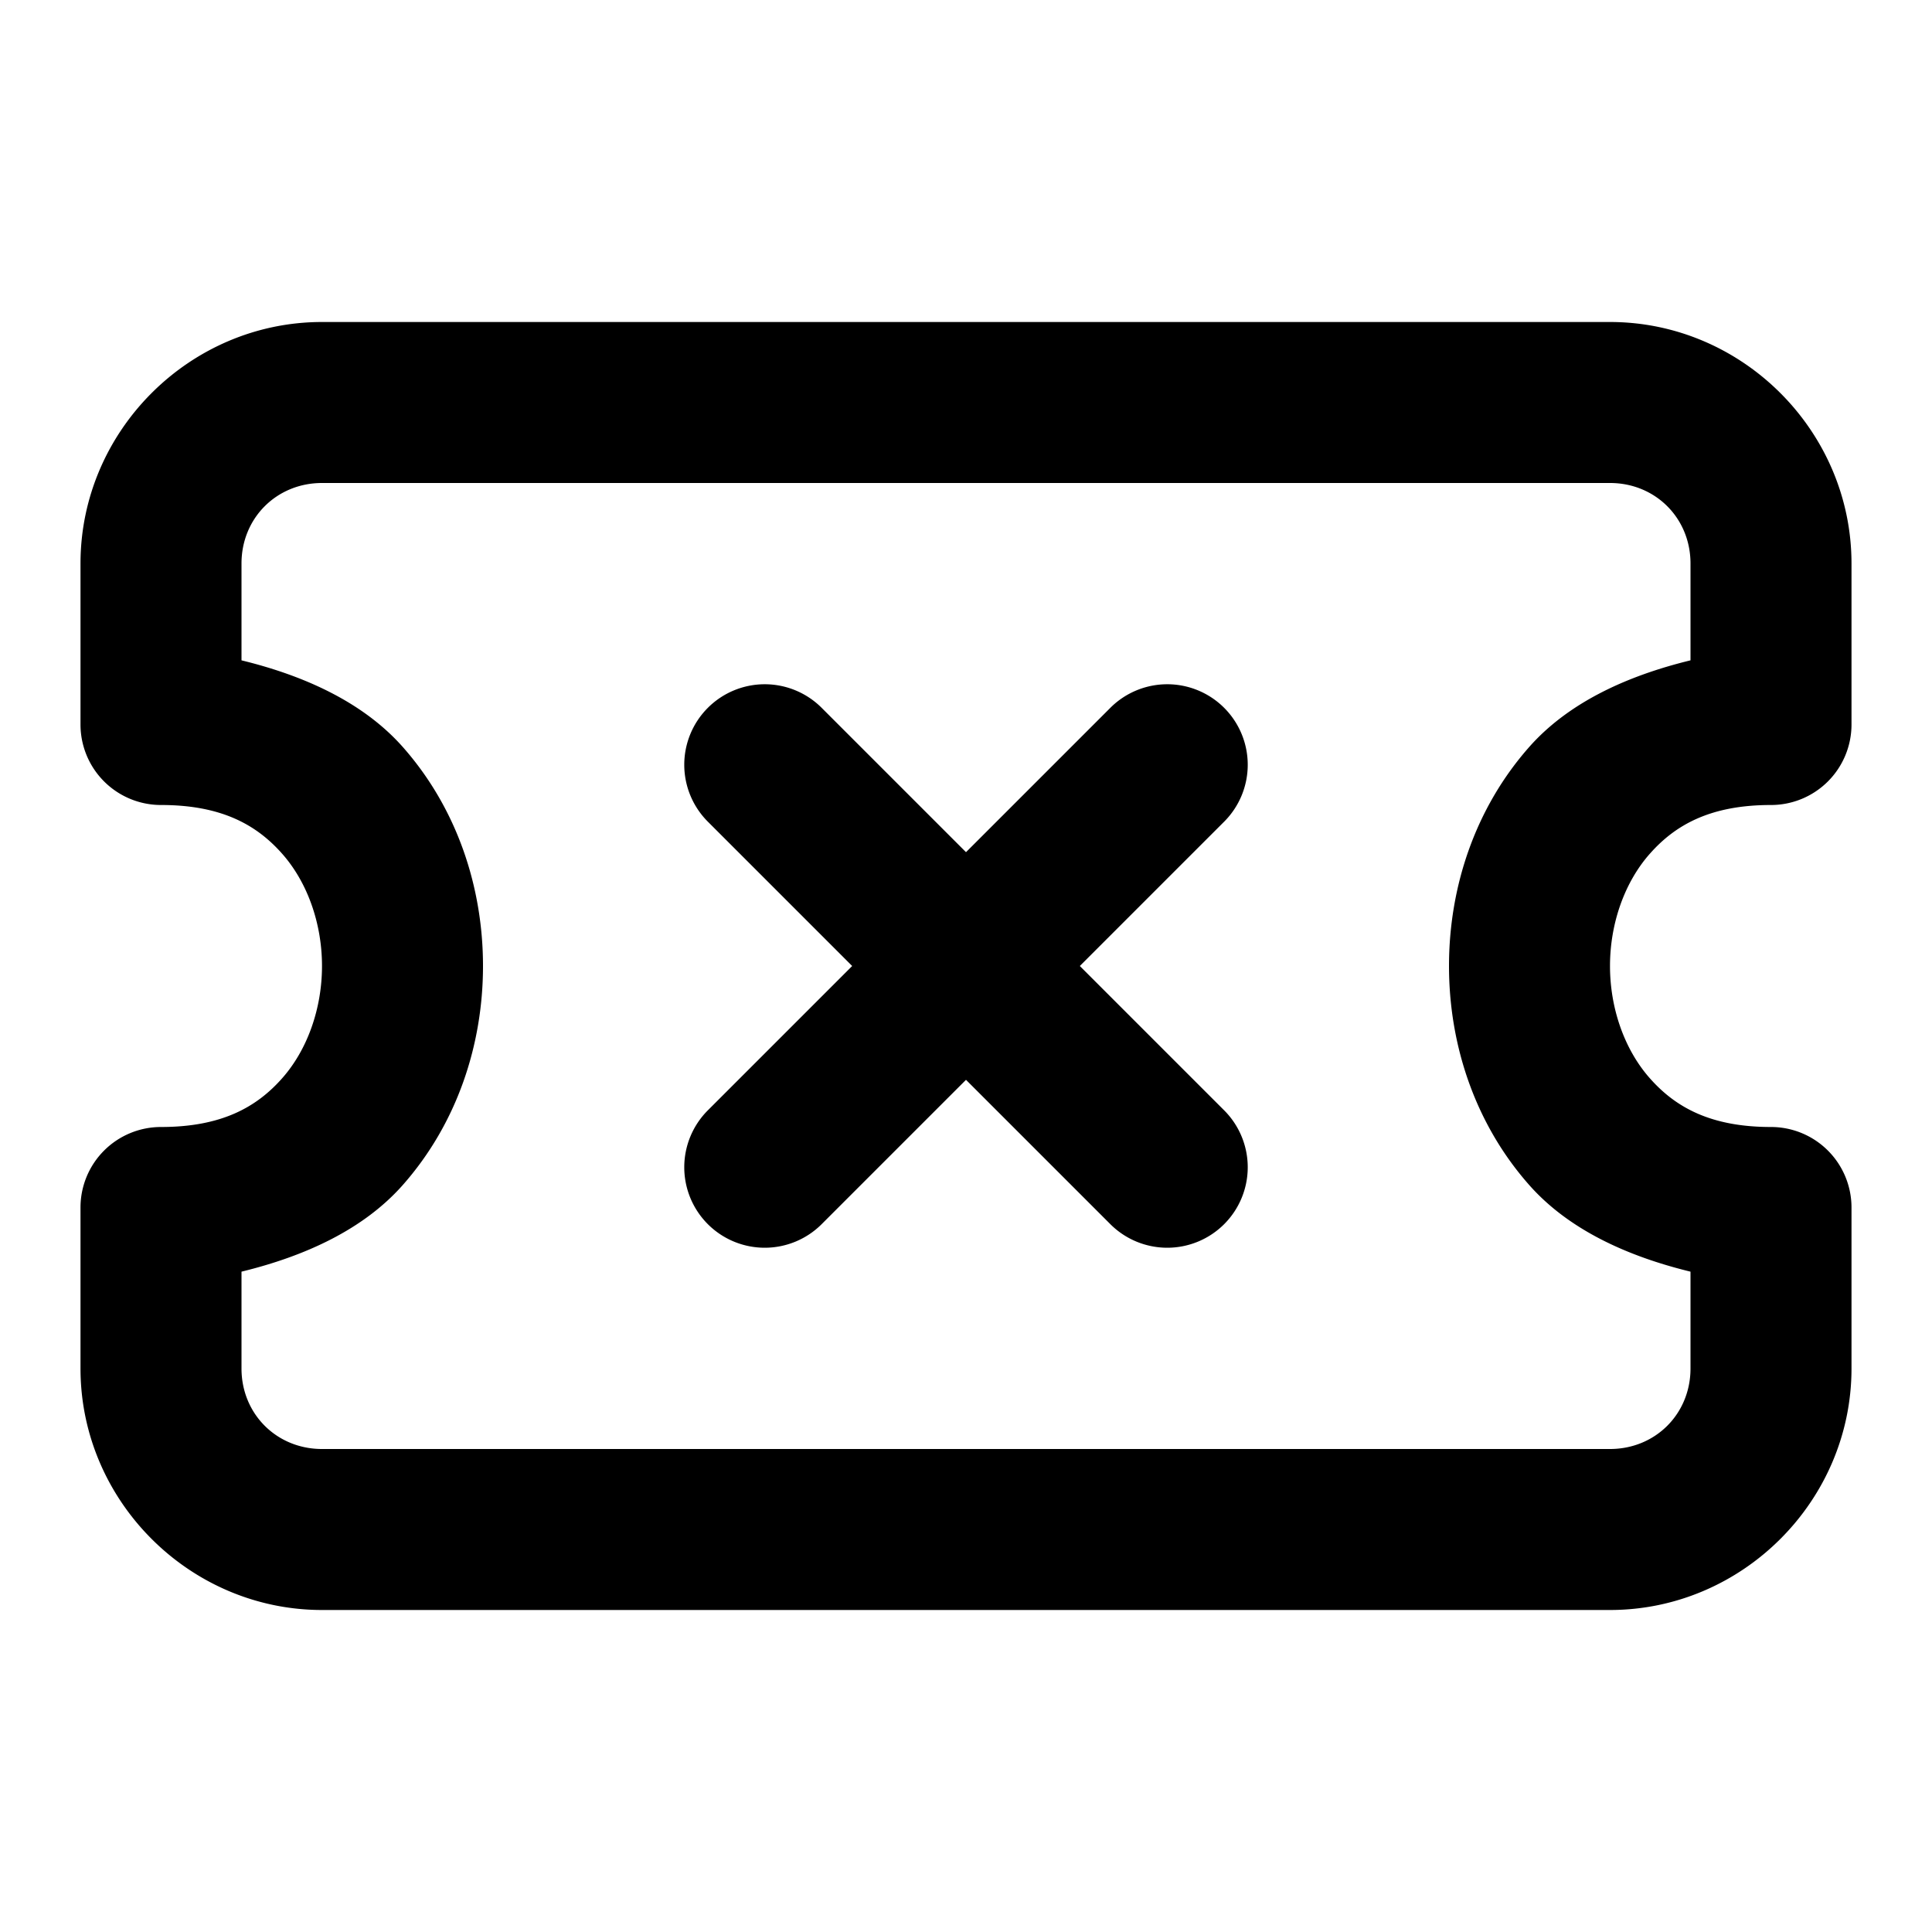 <svg xmlns="http://www.w3.org/2000/svg" width="24" height="24" viewBox="0 0 24 24"><path d="M4 4C2.355 4 1 5.355 1 7v2a1 1 0 0 0 1 1c.75 0 1.185.245 1.502.602.317.356.498.87.498 1.398s-.181 1.042-.498 1.398C3.185 13.755 2.75 14 2 14a1 1 0 0 0-1 1v2c0 1.645 1.355 3 3 3h16c1.645 0 3-1.355 3-3v-2a1 1 0 0 0-1-1c-.75 0-1.185-.245-1.502-.602-.317-.356-.498-.87-.498-1.398s.181-1.042.498-1.398C20.815 10.245 21.25 10 22 10a1 1 0 0 0 1-1V7c0-1.645-1.355-3-3-3zm0 2h16c.564 0 1 .436 1 1v1.203c-.796.194-1.514.526-1.998 1.07C18.319 10.043 18 11.028 18 12s.319 1.958 1.002 2.727c.484.544 1.202.876 1.998 1.07V17c0 .564-.436 1-1 1H4c-.564 0-1-.436-1-1v-1.203c.796-.194 1.514-.526 1.998-1.07C5.681 13.957 6 12.972 6 12s-.319-1.958-1.002-2.727C4.514 8.73 3.796 8.397 3 8.203V7c0-.564.436-1 1-1zm5.5 2.5a1 1 0 0 0-.707.293 1 1 0 0 0 0 1.414L10.586 12l-1.793 1.793a1 1 0 0 0 0 1.414 1 1 0 0 0 1.414 0L12 13.414l1.793 1.793a1 1 0 0 0 1.414 0 1 1 0 0 0 0-1.414L13.414 12l1.793-1.793a1 1 0 0 0 0-1.414A1 1 0 0 0 14.5 8.5a1 1 0 0 0-.707.293L12 10.586l-1.793-1.793A1 1 0 0 0 9.5 8.5z"/></svg>